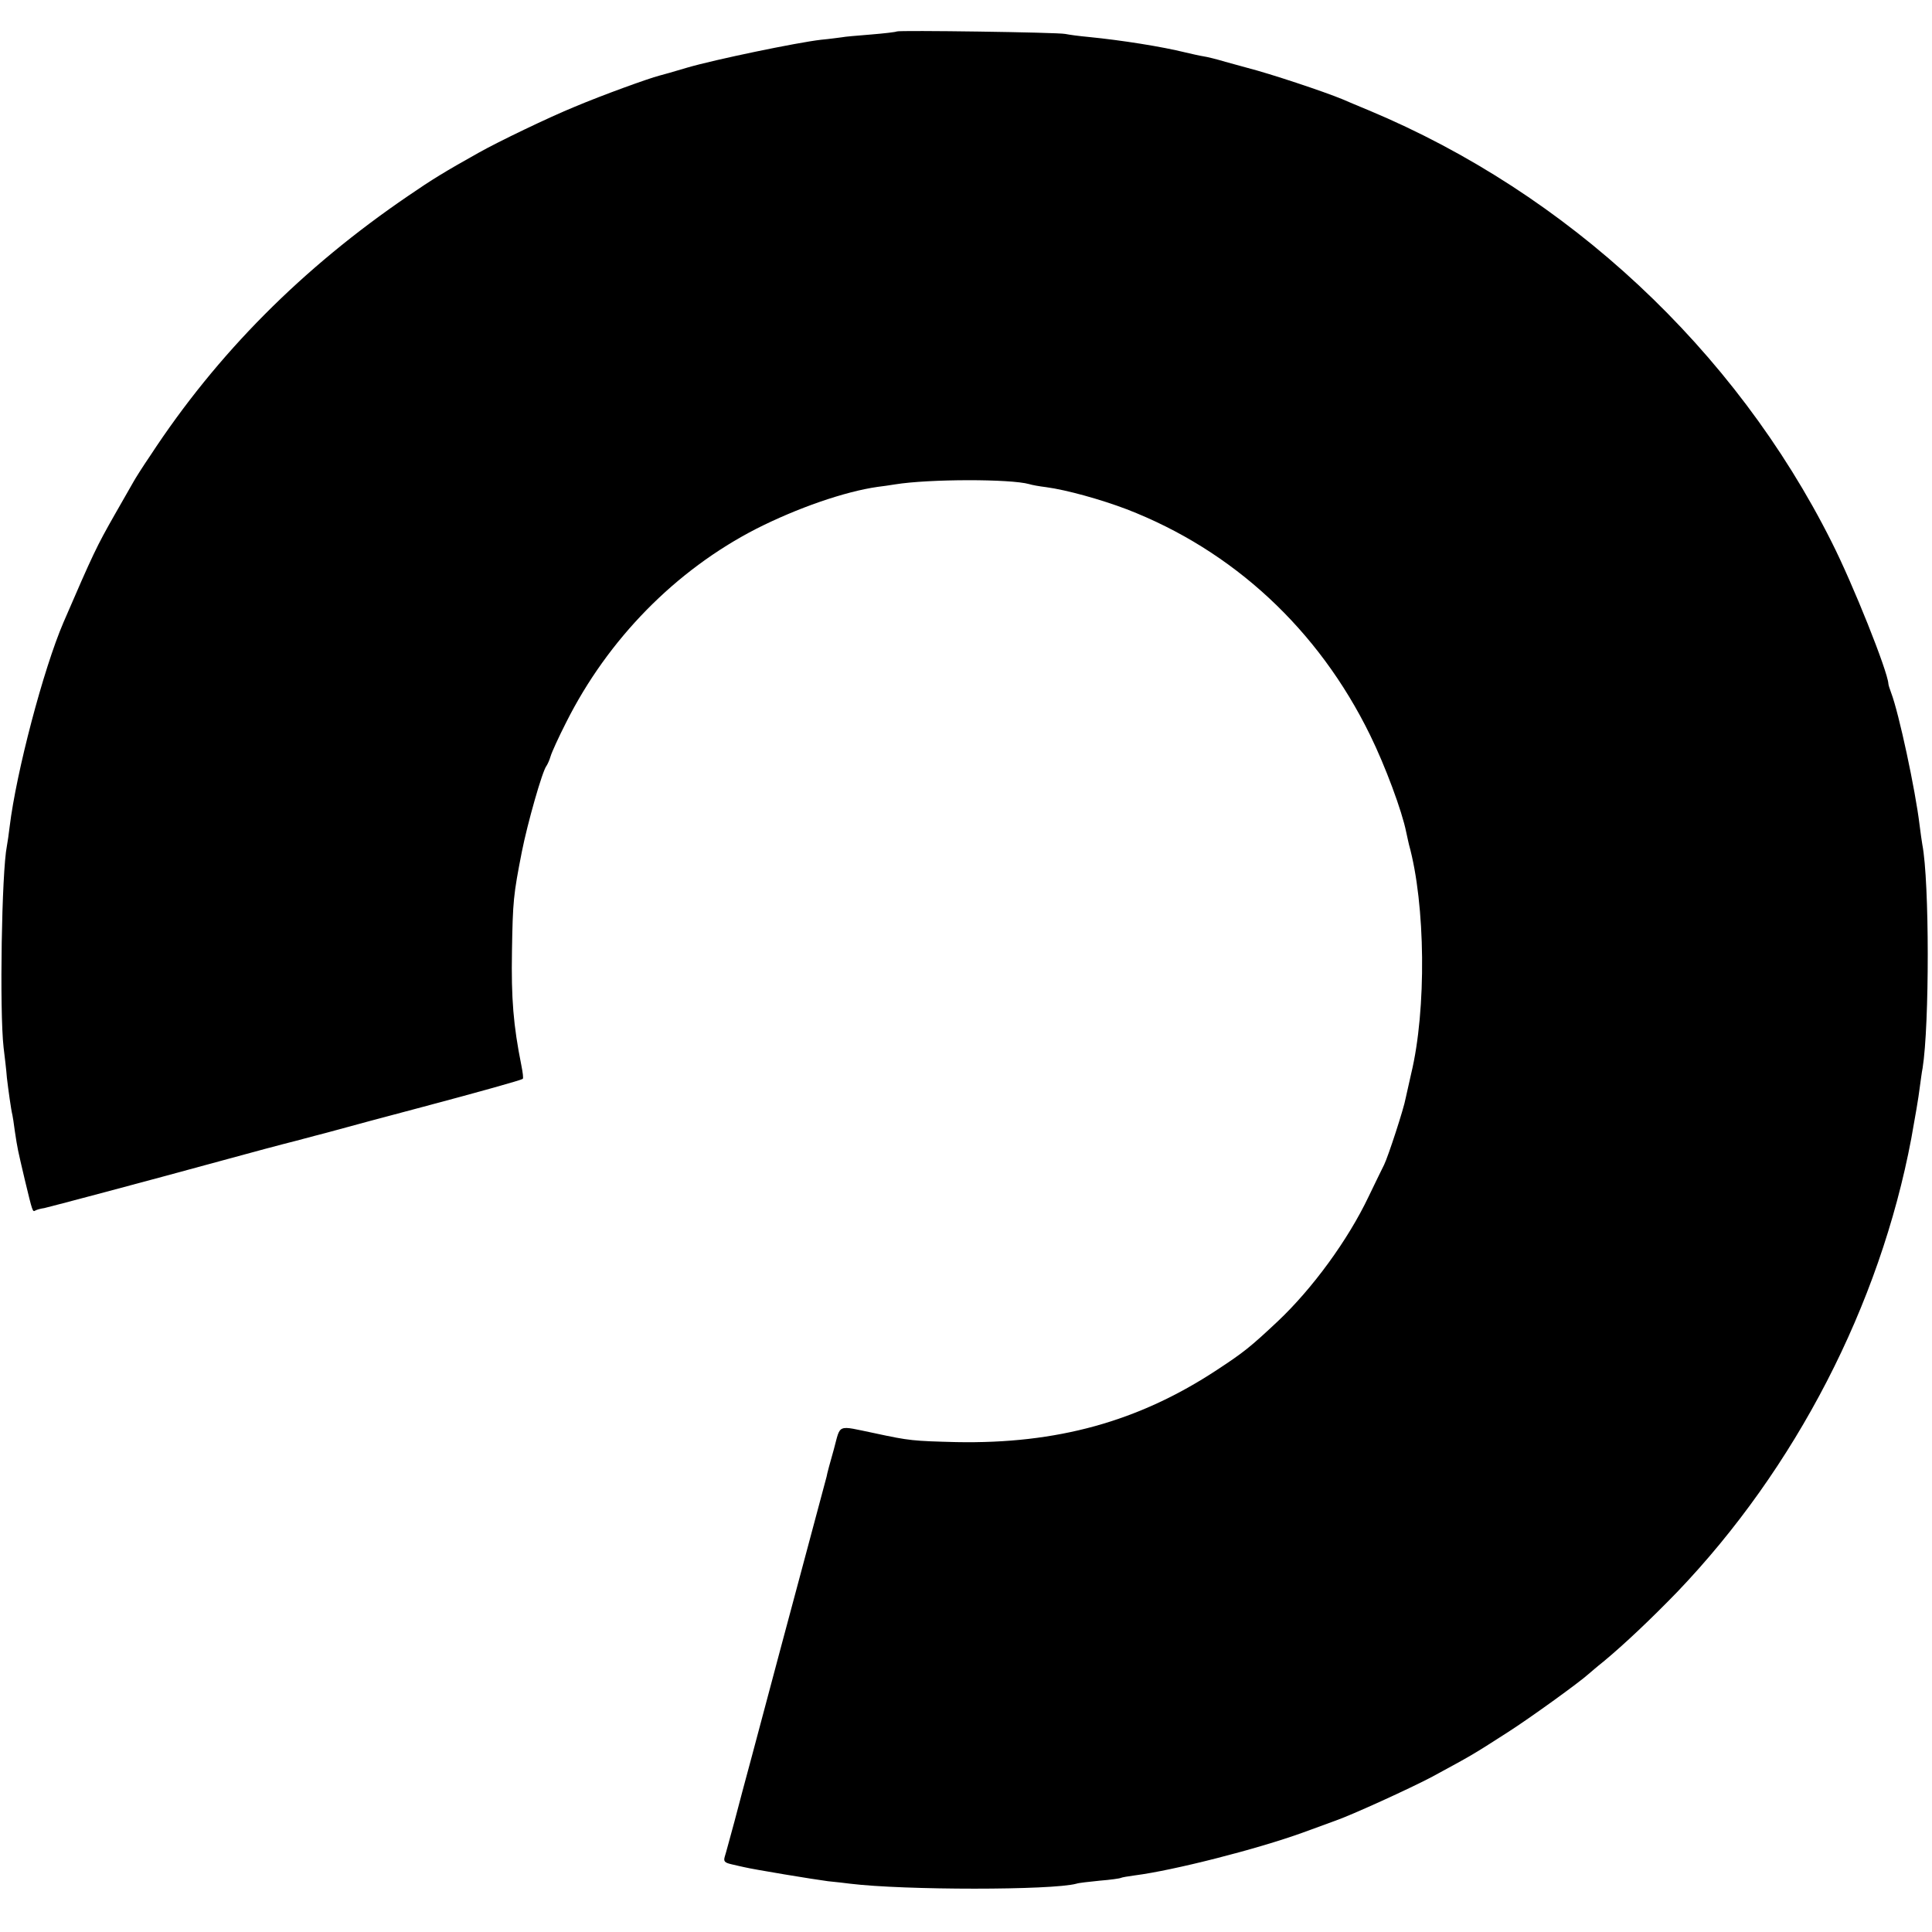 <?xml version="1.0" standalone="no"?>
<!DOCTYPE svg PUBLIC "-//W3C//DTD SVG 20010904//EN"
 "http://www.w3.org/TR/2001/REC-SVG-20010904/DTD/svg10.dtd">
<svg version="1.0" xmlns="http://www.w3.org/2000/svg"
 width="700pt" height="700pt" viewBox="0 0 700 700"
 preserveAspectRatio="xMidYMid meet">
<g transform="translate(0,700) scale(0.1,-0.1)"
fill="#000000" stroke="none">
<path d="M3249 6886 c-2 -2 -44 -7 -93 -11 -50 -4 -97 -8 -105 -10 -9 -1 -43
-6 -76 -9 -87 -10 -386 -72 -485 -101 -47 -14 -92 -27 -101 -29 -39 -10 -205
-70 -307 -113 -91 -37 -278 -127 -347 -166 -125 -70 -169 -97 -255 -156 -385
-262 -694 -573 -935 -941 -28 -41 -55 -84 -61 -95 -6 -11 -37 -65 -68 -119
-66 -116 -78 -141 -186 -391 -73 -170 -171 -543 -195 -740 -3 -27 -8 -59 -10
-70 -19 -94 -27 -598 -12 -730 4 -33 10 -82 12 -110 5 -42 15 -116 20 -135 1
-3 5 -30 9 -60 10 -65 9 -60 36 -175 28 -116 28 -117 38 -111 5 3 19 7 33 9
22 5 340 89 669 179 80 22 188 51 240 64 52 14 102 27 110 29 61 17 255 69
350 94 207 55 360 98 364 102 3 2 0 24 -5 49 -29 145 -37 241 -34 415 3 180 5
202 36 360 20 101 74 292 89 310 4 6 11 21 15 35 4 14 29 69 56 122 152 303
397 552 689 702 148 75 320 135 440 152 17 2 45 6 63 9 124 20 419 20 486 1 9
-3 36 -8 61 -11 75 -10 200 -45 292 -80 386 -149 695 -436 882 -818 55 -112
116 -276 131 -352 5 -22 9 -42 10 -45 60 -216 64 -598 8 -830 -8 -36 -17 -76
-20 -89 -6 -36 -64 -213 -78 -241 -7 -14 -32 -65 -56 -115 -75 -158 -204 -334
-329 -452 -99 -93 -124 -113 -220 -176 -285 -188 -581 -269 -945 -262 -156 4
-170 5 -295 32 -141 29 -123 36 -149 -59 -13 -45 -25 -90 -26 -98 -2 -8 -45
-168 -95 -355 -50 -187 -102 -380 -115 -430 -13 -49 -40 -151 -60 -225 -20
-74 -49 -182 -64 -240 -16 -58 -31 -115 -35 -127 -5 -17 -1 -22 26 -28 18 -4
38 -9 44 -10 32 -8 256 -45 304 -51 30 -3 66 -7 80 -9 197 -24 732 -24 820 0
8 3 46 7 85 11 38 3 73 8 76 10 4 2 27 6 50 9 141 18 443 95 609 155 47 17 99
36 115 42 59 20 278 120 355 161 147 80 138 74 275 162 78 50 257 179 291 210
6 5 30 26 54 45 76 63 174 156 266 251 430 449 735 1040 849 1644 13 71 27
153 30 180 4 28 8 61 11 75 25 157 25 676 -1 810 -2 10 -6 41 -10 71 -15 126
-75 406 -103 479 -5 14 -10 28 -10 33 -3 46 -128 360 -206 514 -350 697 -956
1262 -1676 1563 -41 17 -84 35 -95 40 -70 29 -263 93 -345 114 -14 4 -50 14
-80 22 -30 9 -66 18 -80 20 -14 2 -43 9 -65 14 -85 21 -229 44 -350 56 -33 3
-71 8 -85 11 -28 6 -605 14 -611 9z"/>
</g>
</svg>
